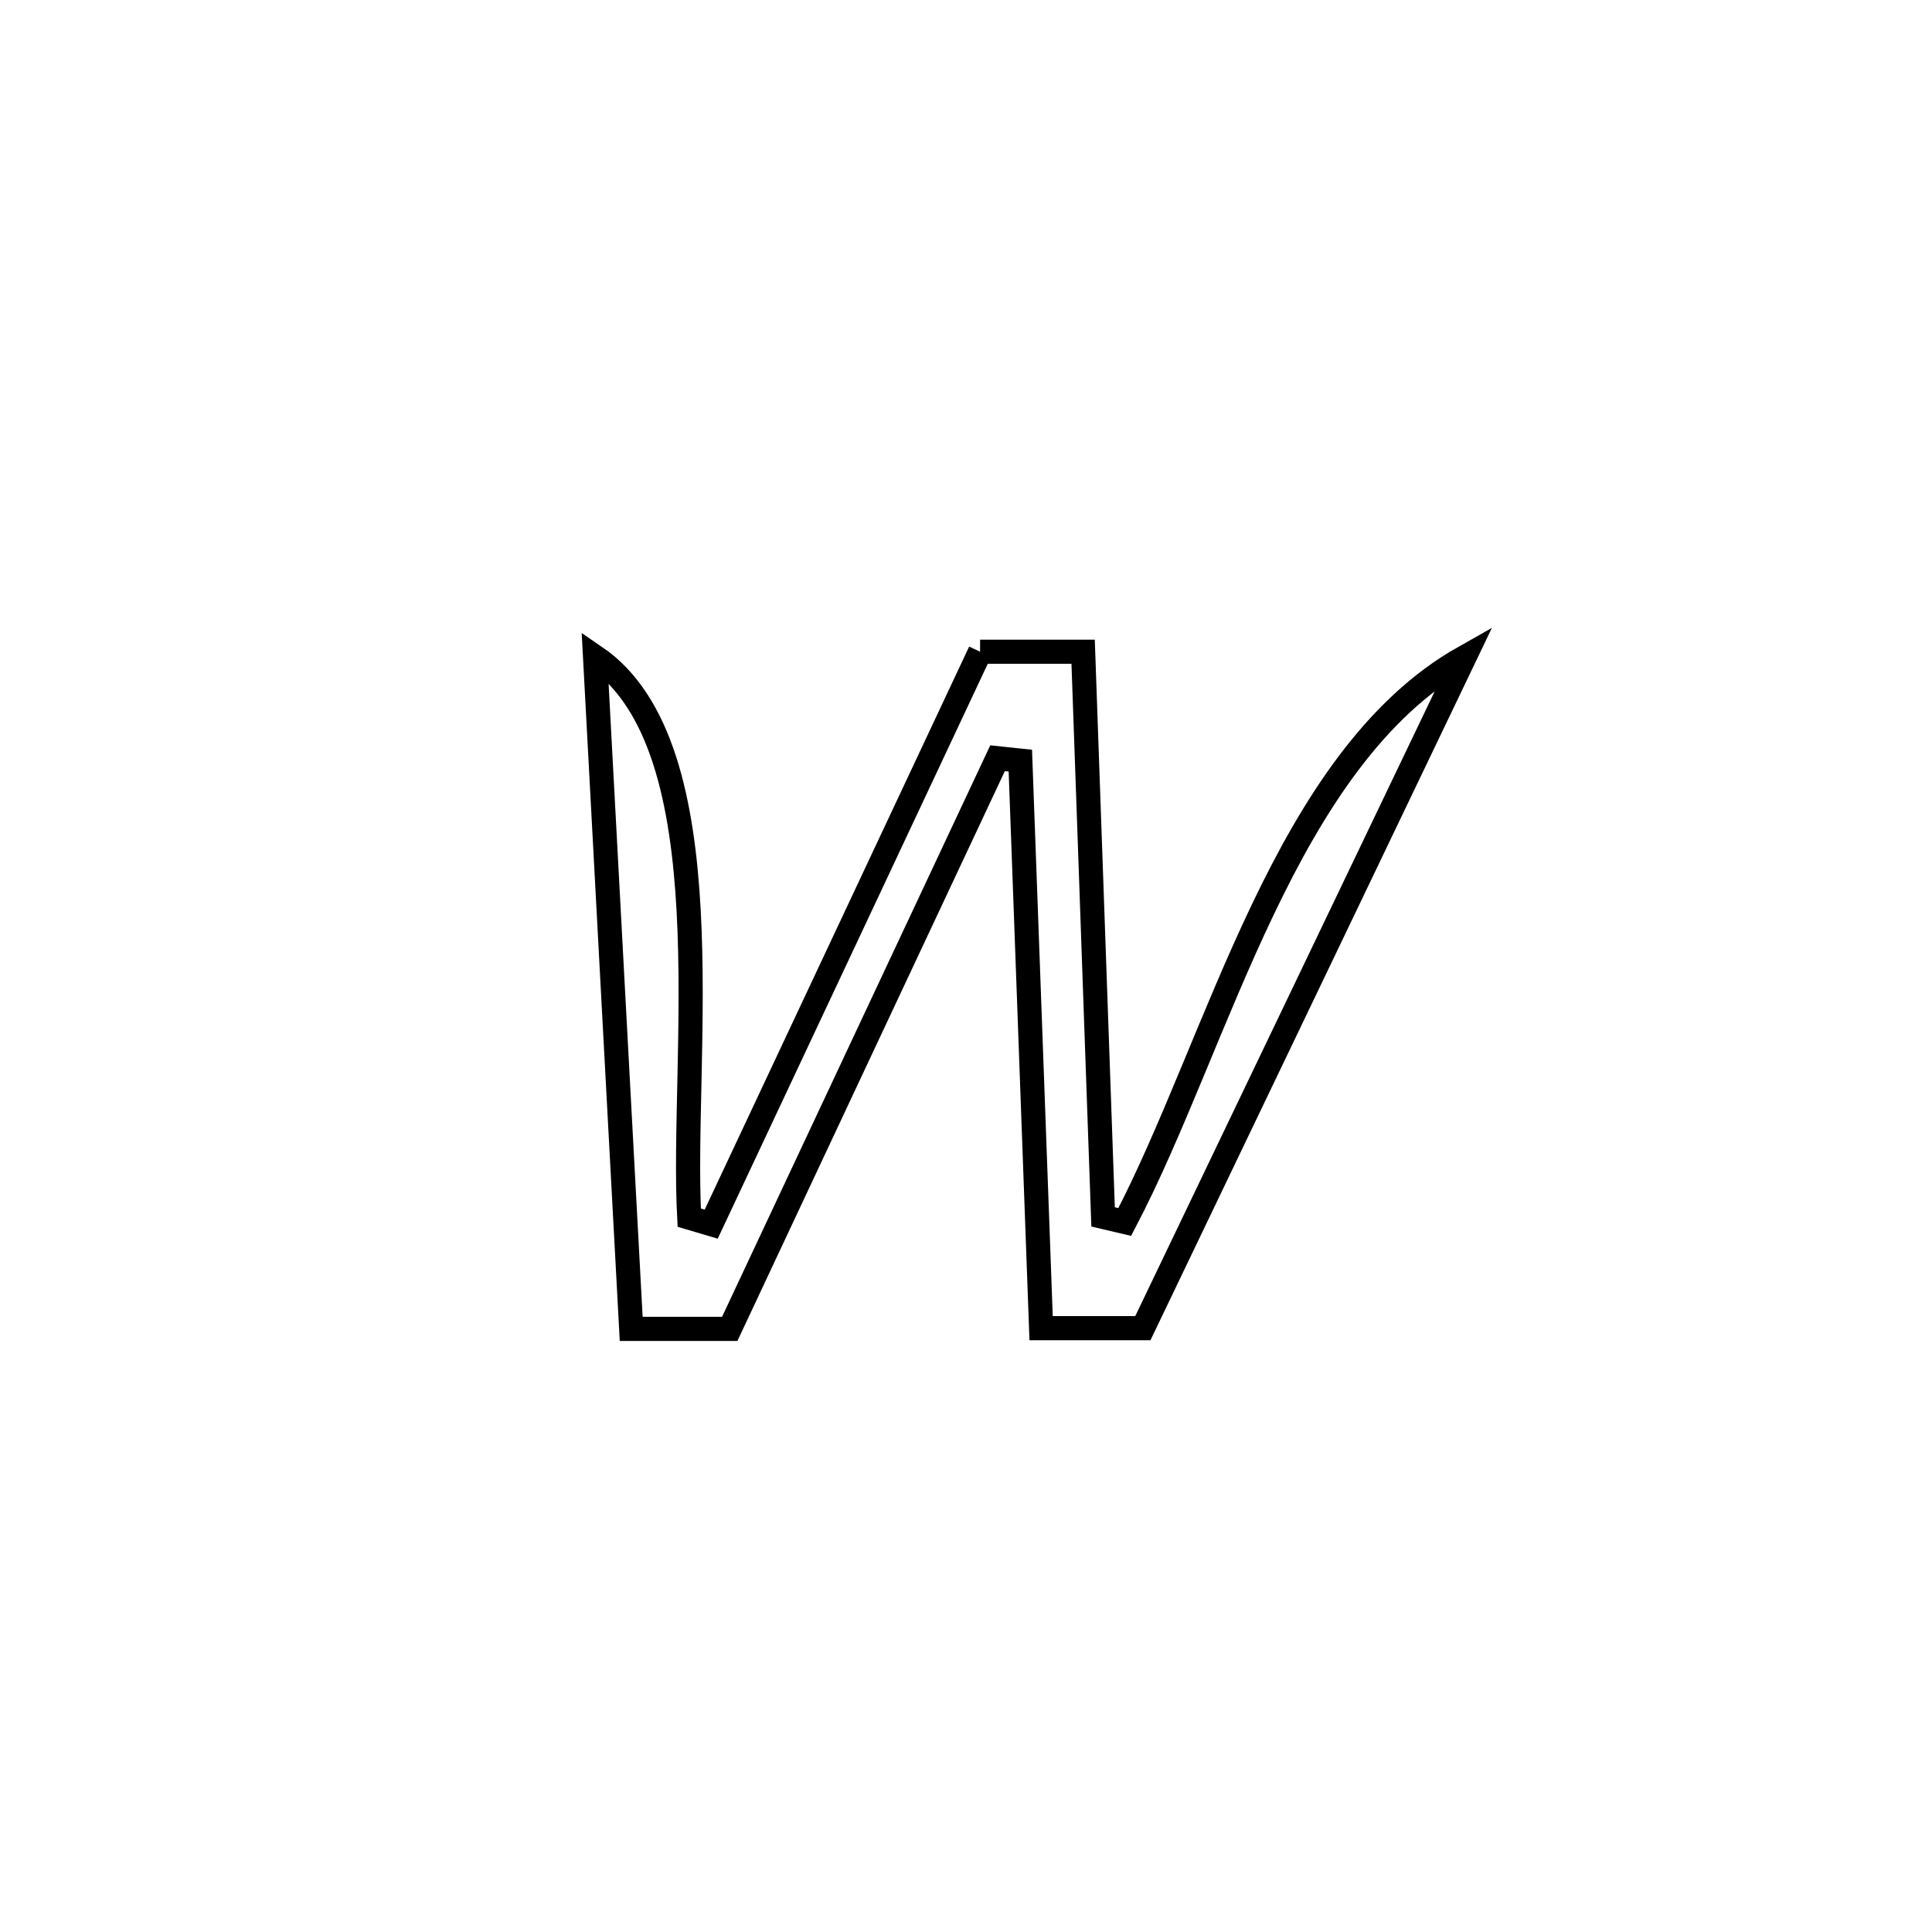 <svg xmlns="http://www.w3.org/2000/svg" viewBox="0.0 0.0 24.0 24.0" height="200px" width="200px"><path fill="none" stroke="black" stroke-width=".3" stroke-opacity="1.0"  filling="0" d="M12.175 8.096 L12.175 8.096 C12.602 8.096 13.028 8.096 13.455 8.096 L13.455 8.096 C13.537 10.437 13.62 12.777 13.703 15.117 L13.703 15.117 C13.792 15.138 13.882 15.159 13.972 15.18 L13.972 15.18 C14.56 14.057 15.057 12.617 15.686 11.301 C16.315 9.984 17.077 8.792 18.192 8.164 L18.192 8.164 C17.526 9.553 16.861 10.943 16.195 12.332 C15.529 13.721 14.863 15.11 14.197 16.499 L14.197 16.499 C13.776 16.499 13.355 16.499 12.933 16.499 L12.933 16.499 C12.847 14.149 12.761 11.799 12.675 9.449 L12.675 9.449 C12.581 9.439 12.487 9.429 12.392 9.419 L12.392 9.419 C11.838 10.601 11.283 11.782 10.728 12.964 C10.174 14.145 9.619 15.327 9.065 16.508 L9.065 16.508 C8.657 16.508 8.249 16.508 7.841 16.508 L7.841 16.508 C7.766 15.116 7.691 13.725 7.616 12.333 C7.542 10.941 7.467 9.55 7.392 8.158 L7.392 8.158 C9.041 9.281 8.455 13.149 8.562 15.126 L8.562 15.126 C8.653 15.153 8.744 15.18 8.835 15.207 L8.835 15.207 C9.392 14.022 9.949 12.837 10.505 11.652 C11.062 10.467 11.618 9.282 12.175 8.096 L12.175 8.096"></path></svg>